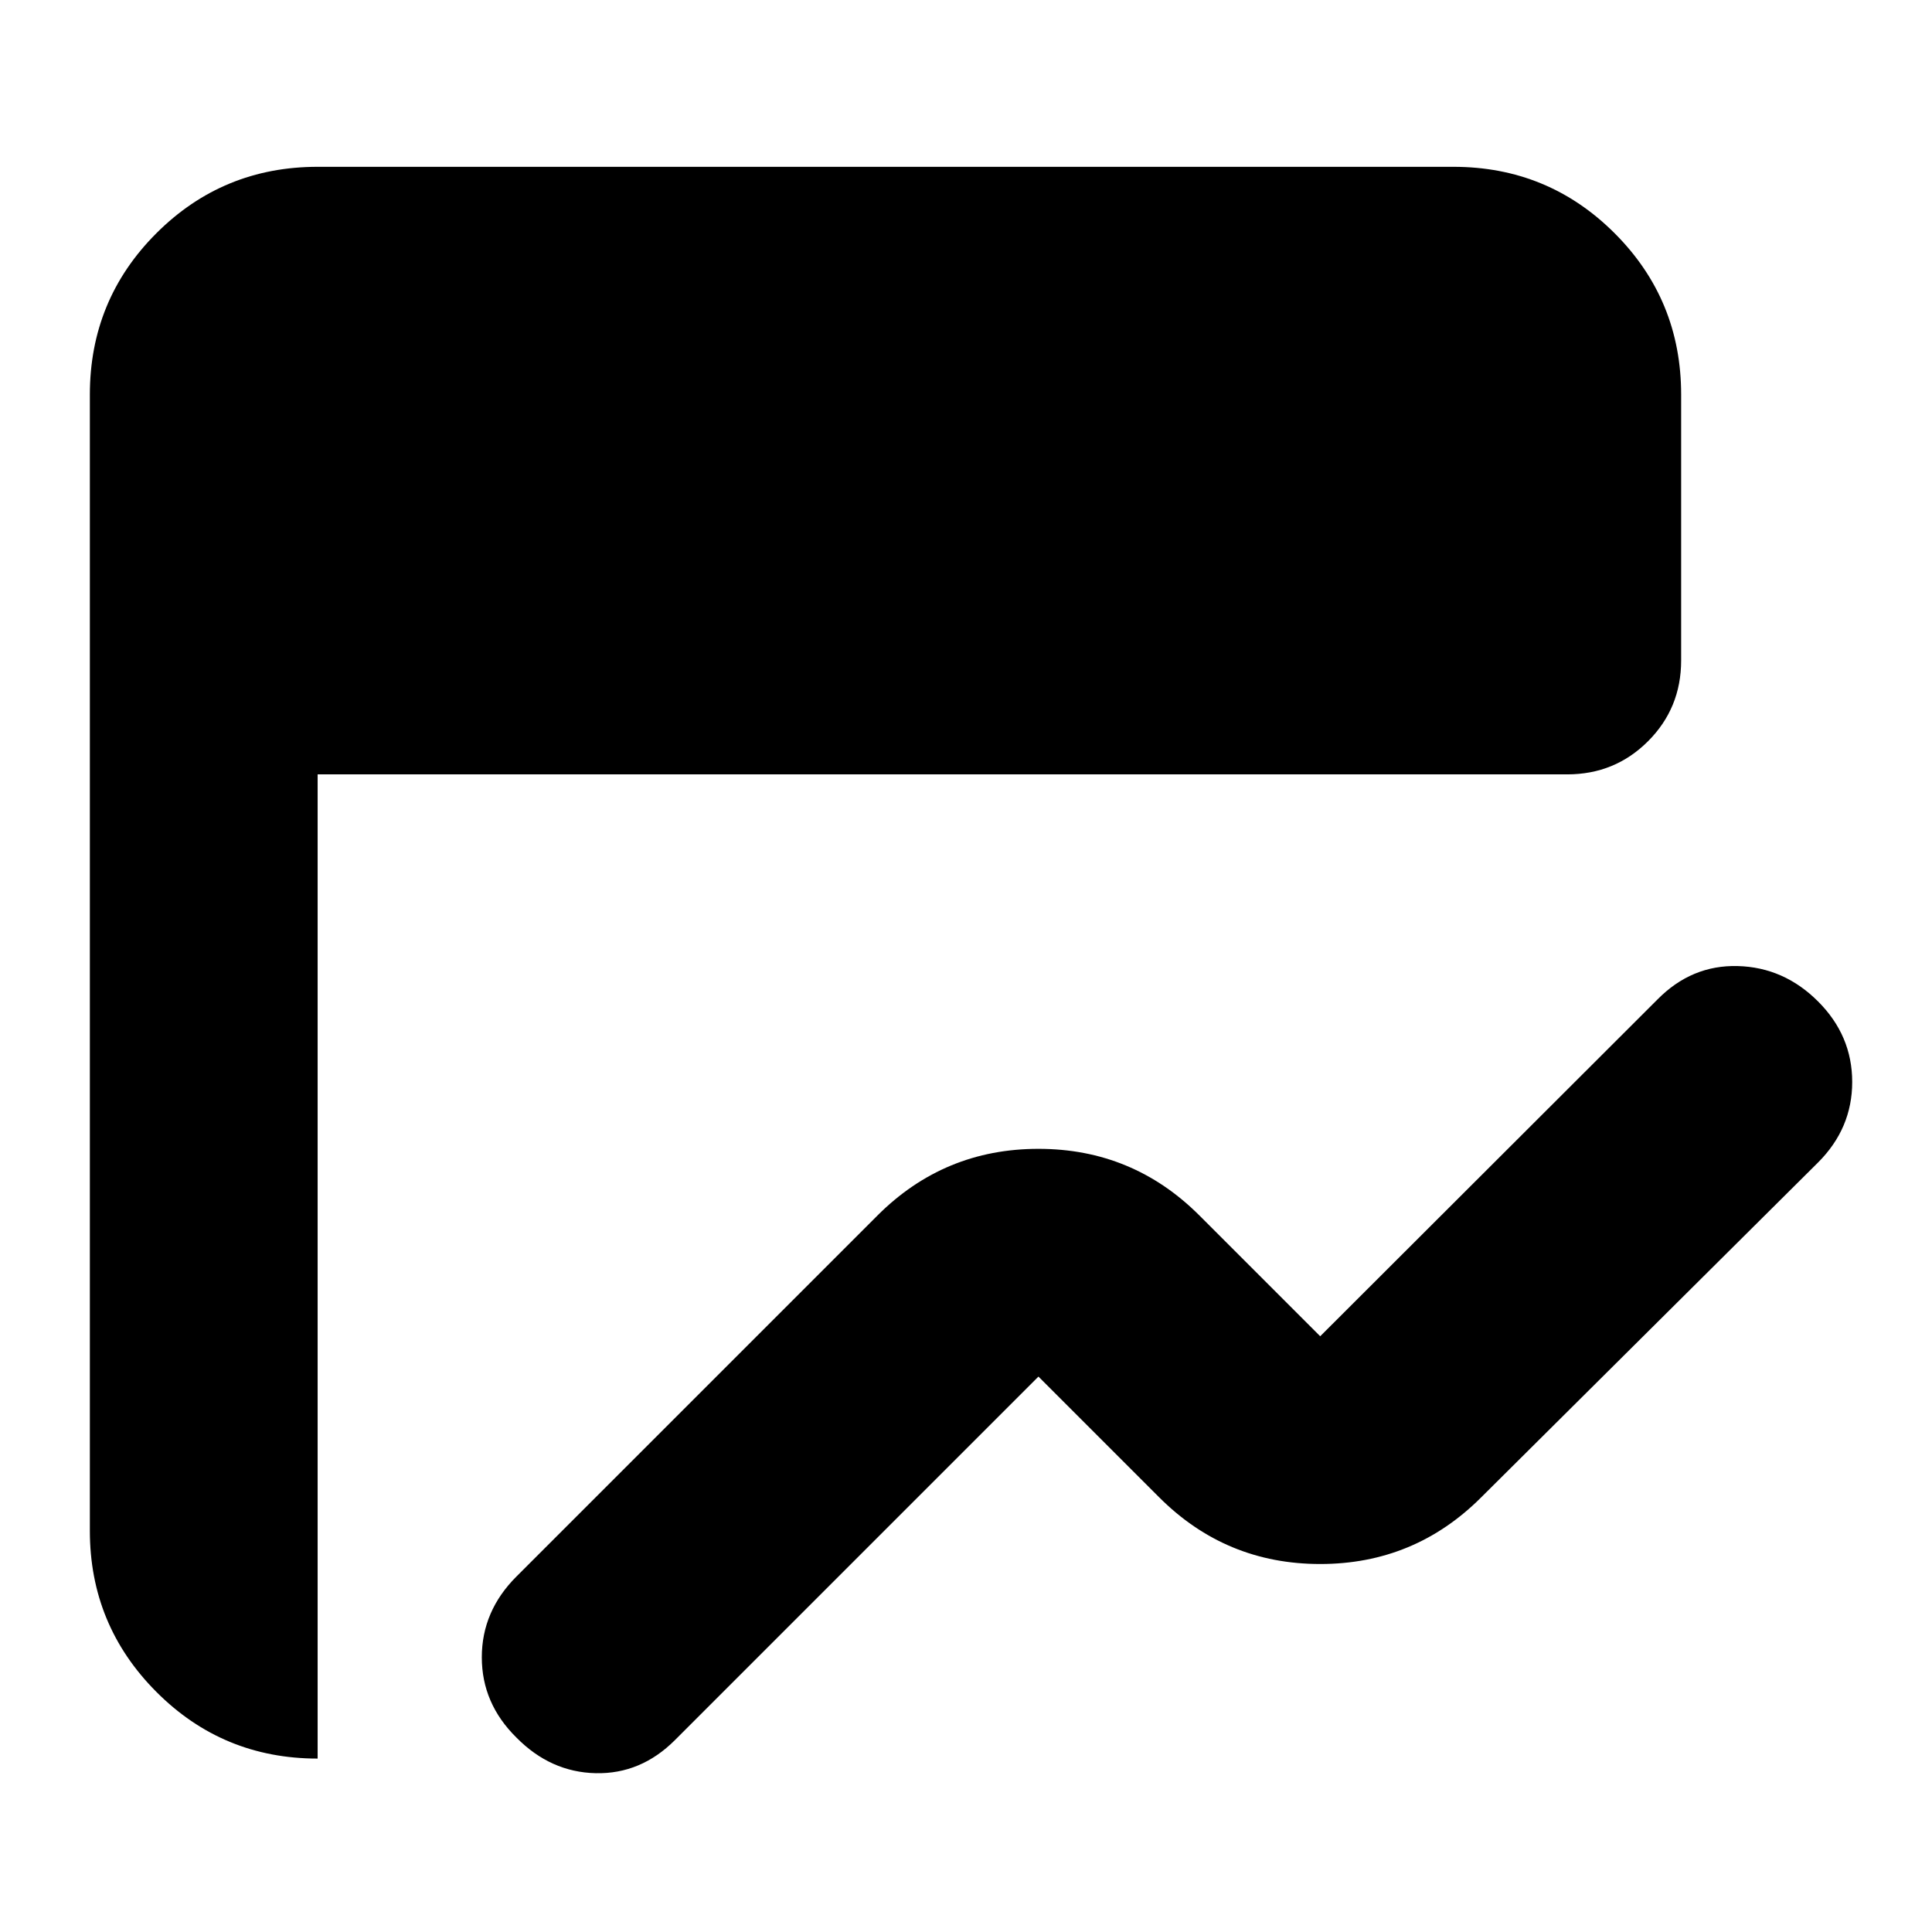 <svg xmlns="http://www.w3.org/2000/svg" height="24" viewBox="0 -960 960 960" width="24"><path d="M256.61-96.61q-17.2-16.96-17.2-39.89t17.2-40.13L435.98-356q33.15-33.15 80.02-33.15T596.02-356L656-296.02l167.61-167.37q16.96-17.2 39.89-16.58 22.93.62 39.89 17.58 16.96 16.96 16.96 40.01 0 23.05-16.96 40.01L736.02-216q-33.15 33.15-80.02 33.15T575.98-216L516-275.98 335.39-95.37Q318.43-78.41 296-78.91t-39.39-17.7Zm-98.78 10.44q-47.11 0-80.15-33.16-33.03-33.15-33.03-80.02v-564.58q0-47.11 33.03-80.15 33.04-33.03 80.15-33.03h564.34q47.11 0 80.15 33.03 33.03 33.04 33.03 80.15v132.13q0 23.67-16.46 40.13-16.46 16.45-40.13 16.45H157.83v489.05Z"/></svg>